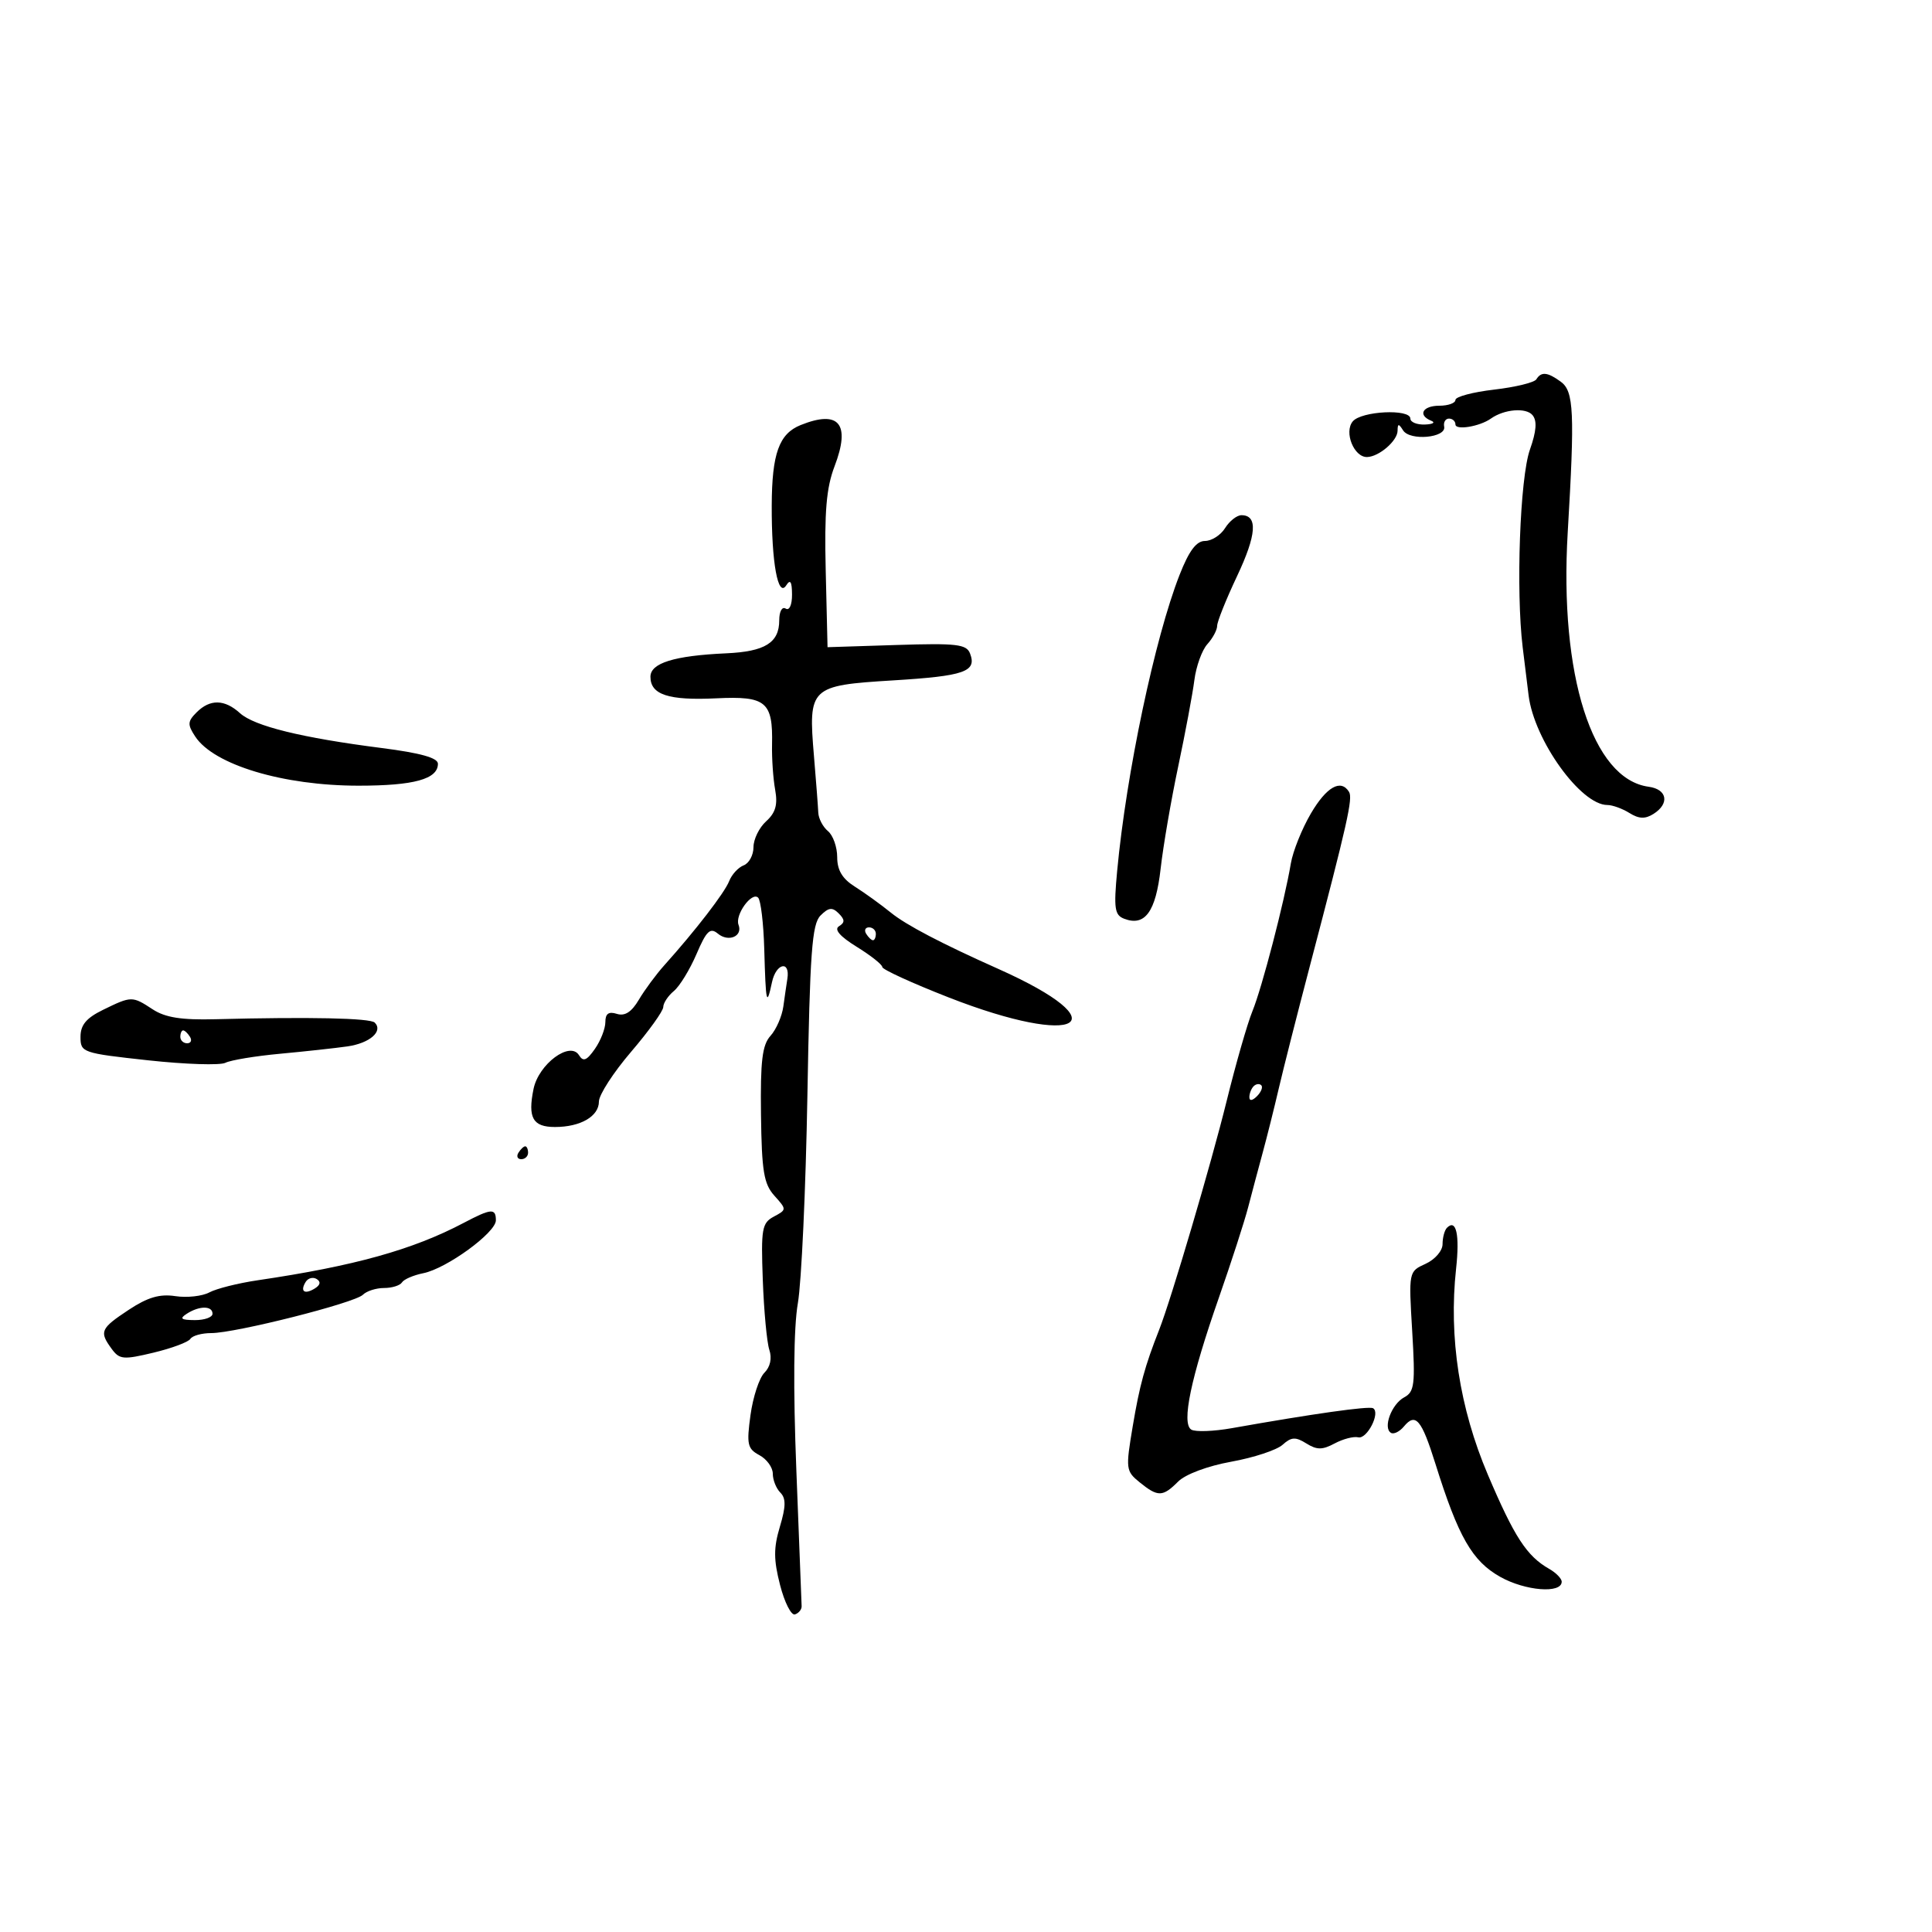 <svg xmlns="http://www.w3.org/2000/svg" width="300" height="300" viewBox="0 0 300 300" version="1.1">
	<path d="M 238.561 58.902 C 238.254 59.397, 235.303 60.117, 232.002 60.500 C 228.701 60.883, 226 61.602, 226 62.098 C 226 62.594, 224.875 63, 223.500 63 C 220.885 63, 220.099 64.470, 222.250 65.338 C 222.938 65.615, 222.488 65.878, 221.250 65.921 C 220.012 65.964, 219 65.550, 219 65 C 219 63.448, 211.395 63.819, 210.053 65.436 C 208.667 67.106, 210.246 71.022, 212.285 70.968 C 214.136 70.920, 216.998 68.452, 217.015 66.890 C 217.028 65.750, 217.182 65.740, 217.874 66.830 C 218.932 68.499, 224.597 67.984, 224.250 66.250 C 224.112 65.563, 224.450 65, 225 65 C 225.550 65, 226 65.408, 226 65.906 C 226 66.853, 229.768 66.232, 231.500 65 C 233.563 63.533, 236.963 63.250, 237.969 64.462 C 238.701 65.345, 238.580 66.940, 237.560 69.831 C 236.017 74.204, 235.377 91.744, 236.441 100.500 C 236.775 103.250, 237.190 106.625, 237.363 108 C 238.237 114.953, 245.463 125, 249.590 125 C 250.381 125, 251.923 125.559, 253.017 126.243 C 254.491 127.163, 255.460 127.200, 256.753 126.384 C 259.291 124.783, 258.893 122.553, 256 122.165 C 247.259 120.994, 242.120 104.846, 243.434 82.680 C 244.539 64.039, 244.390 60.758, 242.370 59.281 C 240.302 57.769, 239.321 57.671, 238.561 58.902 M 124.315 66.007 C 120.973 67.354, 119.865 70.437, 119.834 78.480 C 119.799 87.370, 120.808 92.912, 122.093 90.883 C 122.716 89.900, 122.974 90.312, 122.985 92.309 C 122.994 93.930, 122.577 94.857, 122 94.500 C 121.438 94.153, 121 94.949, 121 96.319 C 121 99.801, 118.798 101.174, 112.772 101.447 C 104.692 101.813, 101 102.956, 101 105.090 C 101 107.876, 103.808 108.793, 111.244 108.434 C 118.957 108.061, 120.031 108.958, 119.883 115.655 C 119.837 117.770, 120.054 120.907, 120.365 122.626 C 120.788 124.957, 120.432 126.204, 118.966 127.531 C 117.885 128.509, 117 130.317, 117 131.548 C 117 132.779, 116.314 134.049, 115.476 134.371 C 114.638 134.692, 113.625 135.794, 113.226 136.818 C 112.526 138.615, 108.009 144.476, 103.168 149.870 C 101.885 151.300, 100.101 153.713, 99.203 155.234 C 98.069 157.153, 97.024 157.825, 95.785 157.432 C 94.512 157.028, 94 157.394, 94 158.710 C 94 159.725, 93.267 161.601, 92.372 162.879 C 91.101 164.694, 90.560 164.907, 89.907 163.852 C 88.514 161.603, 83.638 165.226, 82.846 169.096 C 81.930 173.576, 82.733 175, 86.173 175 C 90.142 175, 93 173.345, 93 171.046 C 93 170.010, 95.246 166.538, 97.991 163.331 C 100.736 160.124, 102.986 156.993, 102.991 156.372 C 102.996 155.752, 103.736 154.634, 104.637 153.887 C 105.537 153.140, 107.117 150.559, 108.149 148.152 C 109.702 144.530, 110.274 143.982, 111.469 144.974 C 113.121 146.345, 115.364 145.390, 114.679 143.607 C 114.092 142.076, 116.741 138.407, 117.723 139.390 C 118.133 139.799, 118.559 143.367, 118.671 147.317 C 118.914 155.880, 119.040 156.420, 119.878 152.500 C 120.510 149.546, 122.727 149.080, 122.260 152 C 122.128 152.825, 121.848 154.751, 121.638 156.280 C 121.427 157.809, 120.530 159.862, 119.644 160.841 C 118.359 162.261, 118.060 164.730, 118.166 173.060 C 118.279 181.873, 118.603 183.837, 120.244 185.665 C 122.171 187.810, 122.171 187.838, 120.157 188.916 C 118.312 189.904, 118.155 190.804, 118.446 198.752 C 118.623 203.563, 119.079 208.445, 119.461 209.601 C 119.896 210.916, 119.610 212.247, 118.698 213.159 C 117.896 213.961, 116.924 216.917, 116.537 219.729 C 115.912 224.277, 116.064 224.964, 117.917 225.956 C 119.063 226.569, 120 227.865, 120 228.835 C 120 229.806, 120.526 231.126, 121.168 231.768 C 122.058 232.658, 122.042 233.916, 121.100 237.062 C 120.114 240.353, 120.119 242.185, 121.126 246.113 C 121.820 248.821, 122.863 250.879, 123.444 250.685 C 124.025 250.492, 124.490 249.921, 124.477 249.417 C 124.464 248.913, 124.097 239.444, 123.660 228.374 C 123.152 215.484, 123.234 206.137, 123.889 202.374 C 124.452 199.144, 125.119 184.628, 125.373 170.118 C 125.763 147.862, 126.081 143.490, 127.410 142.161 C 128.670 140.902, 129.236 140.836, 130.234 141.834 C 131.203 142.803, 131.213 143.250, 130.278 143.828 C 129.481 144.321, 130.416 145.403, 133.036 147.023 C 135.216 148.370, 137 149.782, 137 150.160 C 137 150.539, 141.648 152.666, 147.329 154.887 C 167.601 162.813, 174.177 159.004, 155 150.444 C 146.191 146.512, 140.712 143.643, 138.345 141.723 C 136.780 140.453, 134.262 138.636, 132.750 137.684 C 130.796 136.455, 130 135.127, 130 133.099 C 130 131.529, 129.355 129.710, 128.567 129.056 C 127.779 128.402, 127.102 127.109, 127.062 126.183 C 127.023 125.257, 126.720 121.297, 126.390 117.381 C 125.490 106.712, 125.773 106.440, 138.655 105.652 C 149.782 104.971, 151.712 104.297, 150.627 101.472 C 150.075 100.033, 148.540 99.855, 139.245 100.152 L 128.500 100.496 128.217 88.618 C 127.999 79.449, 128.312 75.751, 129.589 72.407 C 132.111 65.802, 130.295 63.598, 124.315 66.007 M 190.232 82 C 189.545 83.100, 188.139 84, 187.108 84 C 185.774 84, 184.637 85.516, 183.170 89.250 C 179.325 99.038, 174.887 120.083, 173.471 135.251 C 172.928 141.065, 173.079 142.093, 174.556 142.660 C 177.785 143.899, 179.465 141.595, 180.222 134.893 C 180.619 131.377, 181.848 124.225, 182.954 119 C 184.059 113.775, 185.188 107.745, 185.462 105.600 C 185.737 103.456, 186.645 100.945, 187.480 100.022 C 188.316 99.098, 189 97.817, 189 97.174 C 189 96.531, 190.391 93.061, 192.091 89.462 C 195.123 83.046, 195.342 80, 192.772 80 C 192.062 80, 190.919 80.900, 190.232 82 M 30.527 110.616 C 29.119 112.024, 29.091 112.507, 30.313 114.366 C 33.204 118.763, 43.961 122, 55.681 122 C 64.295 122, 68 120.977, 68 118.600 C 68 117.679, 65.303 116.924, 59.250 116.150 C 46.843 114.563, 39.490 112.753, 37.265 110.740 C 34.864 108.567, 32.617 108.526, 30.527 110.616 M 203.553 126.319 C 202.161 128.694, 200.762 132.181, 200.443 134.069 C 199.437 140.027, 195.971 153.360, 194.482 157 C 193.694 158.925, 191.886 165.225, 190.464 171 C 188.093 180.632, 181.870 201.719, 179.989 206.500 C 177.773 212.130, 176.961 215.093, 175.896 221.432 C 174.775 228.105, 174.815 228.432, 176.976 230.182 C 179.807 232.474, 180.542 232.458, 182.946 230.054 C 184.079 228.921, 187.527 227.633, 191.196 226.971 C 194.663 226.346, 198.244 225.166, 199.154 224.349 C 200.520 223.123, 201.164 223.085, 202.842 224.134 C 204.485 225.159, 205.332 225.160, 207.244 224.137 C 208.546 223.440, 210.192 223.012, 210.902 223.185 C 212.272 223.519, 214.405 219.339, 213.206 218.669 C 212.553 218.303, 203.868 219.530, 191.304 221.761 C 188.446 222.269, 185.601 222.371, 184.982 221.989 C 183.428 221.029, 184.902 213.983, 189.268 201.500 C 191.191 196, 193.232 189.700, 193.803 187.500 C 194.374 185.300, 195.393 181.475, 196.067 179 C 196.741 176.525, 197.868 172.025, 198.570 169 C 199.273 165.975, 201.444 157.425, 203.395 150 C 209.253 127.704, 210.094 123.962, 209.475 122.959 C 208.211 120.914, 205.979 122.180, 203.553 126.319 M 134.500 145 C 134.840 145.550, 135.316 146, 135.559 146 C 135.802 146, 136 145.550, 136 145 C 136 144.450, 135.523 144, 134.941 144 C 134.359 144, 134.160 144.450, 134.500 145 M 16 156.807 C 13.395 158.081, 12.500 159.156, 12.500 161.009 C 12.500 163.433, 12.783 163.531, 23 164.644 C 28.775 165.273, 34.175 165.447, 35 165.030 C 35.825 164.614, 39.650 163.981, 43.500 163.625 C 47.350 163.269, 52.049 162.756, 53.943 162.486 C 57.410 161.991, 59.538 160.138, 58.189 158.789 C 57.485 158.085, 48.090 157.887, 33.417 158.266 C 28.160 158.402, 25.655 158.004, 23.702 156.724 C 20.533 154.648, 20.414 154.649, 16 156.807 M 28 161 C 28 161.550, 28.477 162, 29.059 162 C 29.641 162, 29.840 161.550, 29.500 161 C 29.160 160.450, 28.684 160, 28.441 160 C 28.198 160, 28 160.450, 28 161 M 194.667 168.667 C 194.300 169.033, 194 169.798, 194 170.367 C 194 170.993, 194.466 170.934, 195.183 170.217 C 195.834 169.566, 196.134 168.801, 195.850 168.517 C 195.566 168.232, 195.033 168.300, 194.667 168.667 M 80.500 179 C 80.160 179.550, 80.359 180, 80.941 180 C 81.523 180, 82 179.550, 82 179 C 82 178.450, 81.802 178, 81.559 178 C 81.316 178, 80.840 178.450, 80.500 179 M 72 189.891 C 64.089 194.063, 55.015 196.589, 40 198.802 C 36.975 199.248, 33.600 200.096, 32.500 200.687 C 31.400 201.277, 29.027 201.537, 27.226 201.263 C 24.794 200.894, 22.929 201.443, 19.976 203.397 C 15.595 206.296, 15.385 206.777, 17.338 209.447 C 18.552 211.108, 19.153 211.163, 23.841 210.038 C 26.682 209.357, 29.256 208.394, 29.562 207.900 C 29.868 207.405, 31.330 207, 32.811 207 C 36.575 207, 55.078 202.322, 56.351 201.049 C 56.928 200.472, 58.408 200, 59.641 200 C 60.874 200, 62.124 199.608, 62.420 199.129 C 62.716 198.650, 64.205 198.008, 65.729 197.703 C 69.352 196.977, 77 191.406, 77 189.494 C 77 187.579, 76.276 187.637, 72 189.891 M 224.683 190.650 C 224.308 191.026, 224 192.168, 224 193.188 C 224 194.221, 222.833 195.574, 221.366 196.243 C 218.733 197.443, 218.733 197.444, 219.287 206.729 C 219.779 214.976, 219.640 216.122, 218.045 216.976 C 216.087 218.024, 214.709 221.702, 215.981 222.488 C 216.417 222.757, 217.325 222.313, 218 221.500 C 219.813 219.316, 220.734 220.407, 222.890 227.292 C 226.451 238.664, 228.594 242.404, 232.958 244.856 C 236.846 247.041, 242.500 247.488, 242.500 245.609 C 242.500 245.119, 241.622 244.219, 240.549 243.609 C 237.080 241.637, 235.154 238.680, 231.037 229 C 226.634 218.648, 224.937 207.649, 226.101 197 C 226.679 191.710, 226.122 189.212, 224.683 190.650 M 47.469 199.050 C 46.551 200.536, 47.281 201.062, 48.886 200.071 C 49.745 199.539, 49.848 199.024, 49.176 198.609 C 48.605 198.256, 47.837 198.455, 47.469 199.050 M 29 204 C 27.831 204.755, 28.107 204.973, 30.250 204.985 C 31.762 204.993, 33 204.550, 33 204 C 33 202.736, 30.957 202.736, 29 204" stroke="none" fill="black" fill-rule="evenodd"/>
</svg>